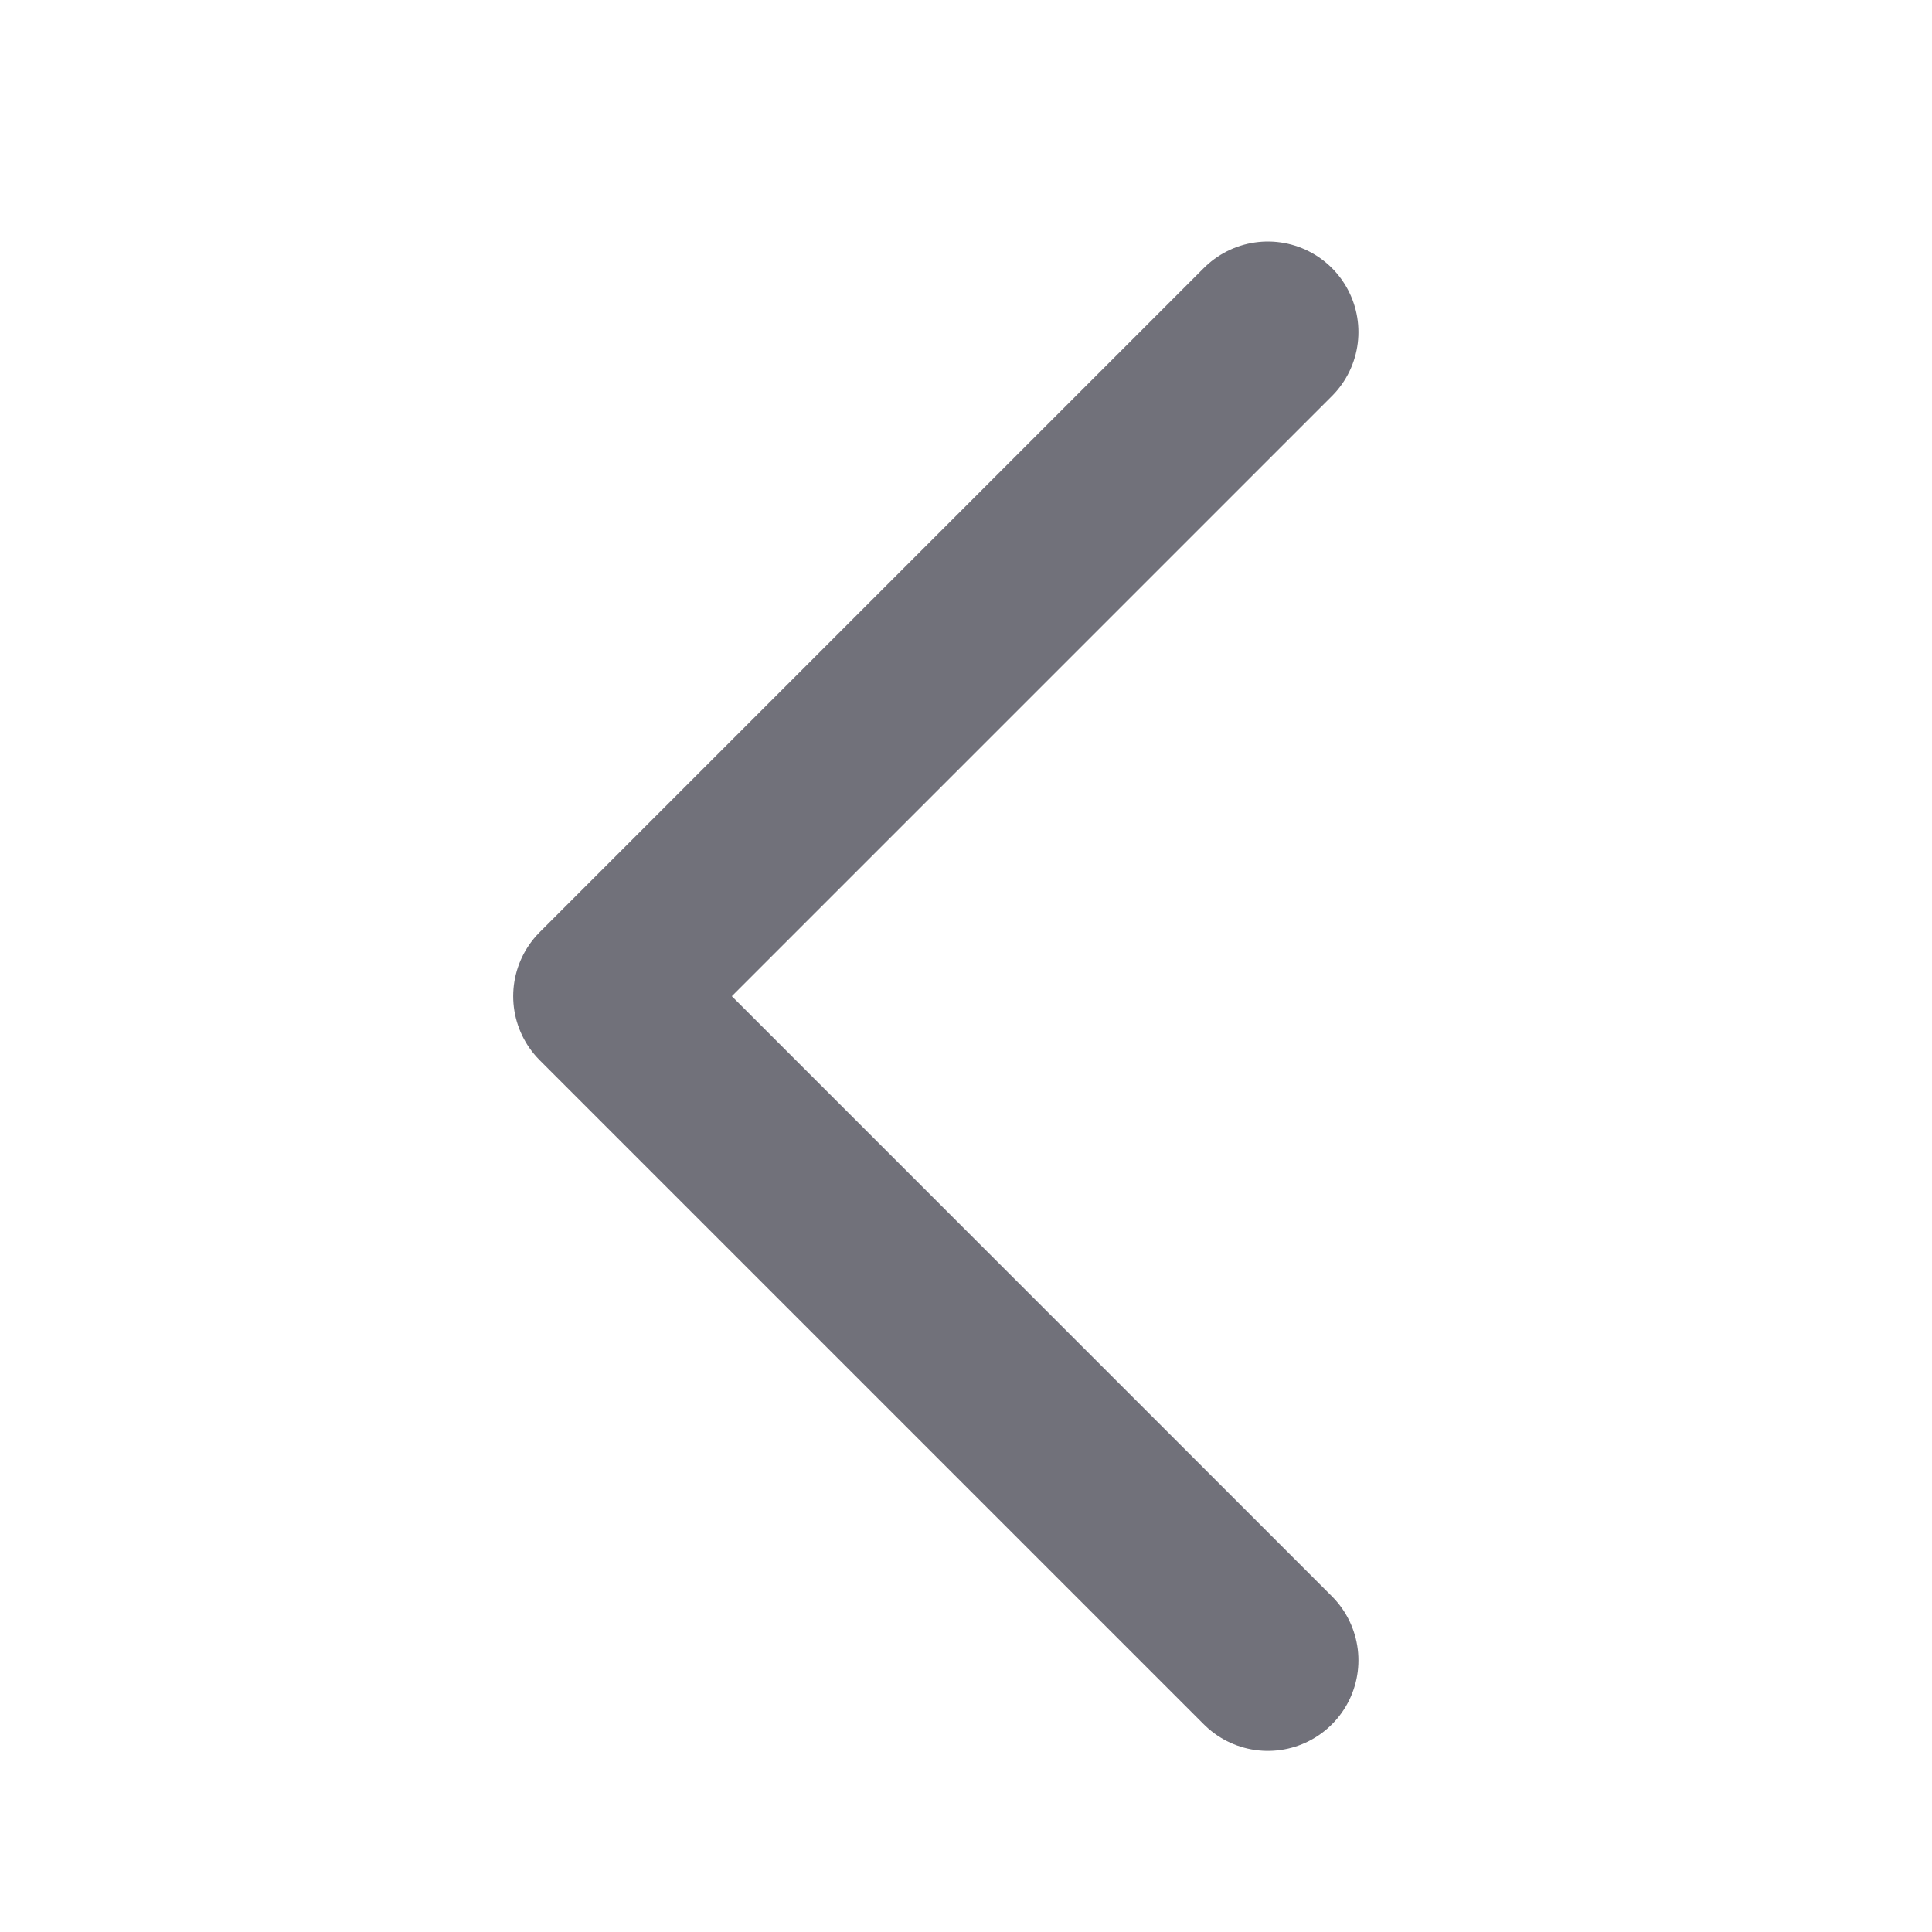 <svg width="16" height="16" viewBox="0 0 16 16" fill="none" xmlns="http://www.w3.org/2000/svg">
<path d="M10.5 13.75L5 8.25L10.5 2.75" stroke="#71717A" stroke-width="1.5" stroke-linecap="round" stroke-linejoin="round"/>
</svg>
